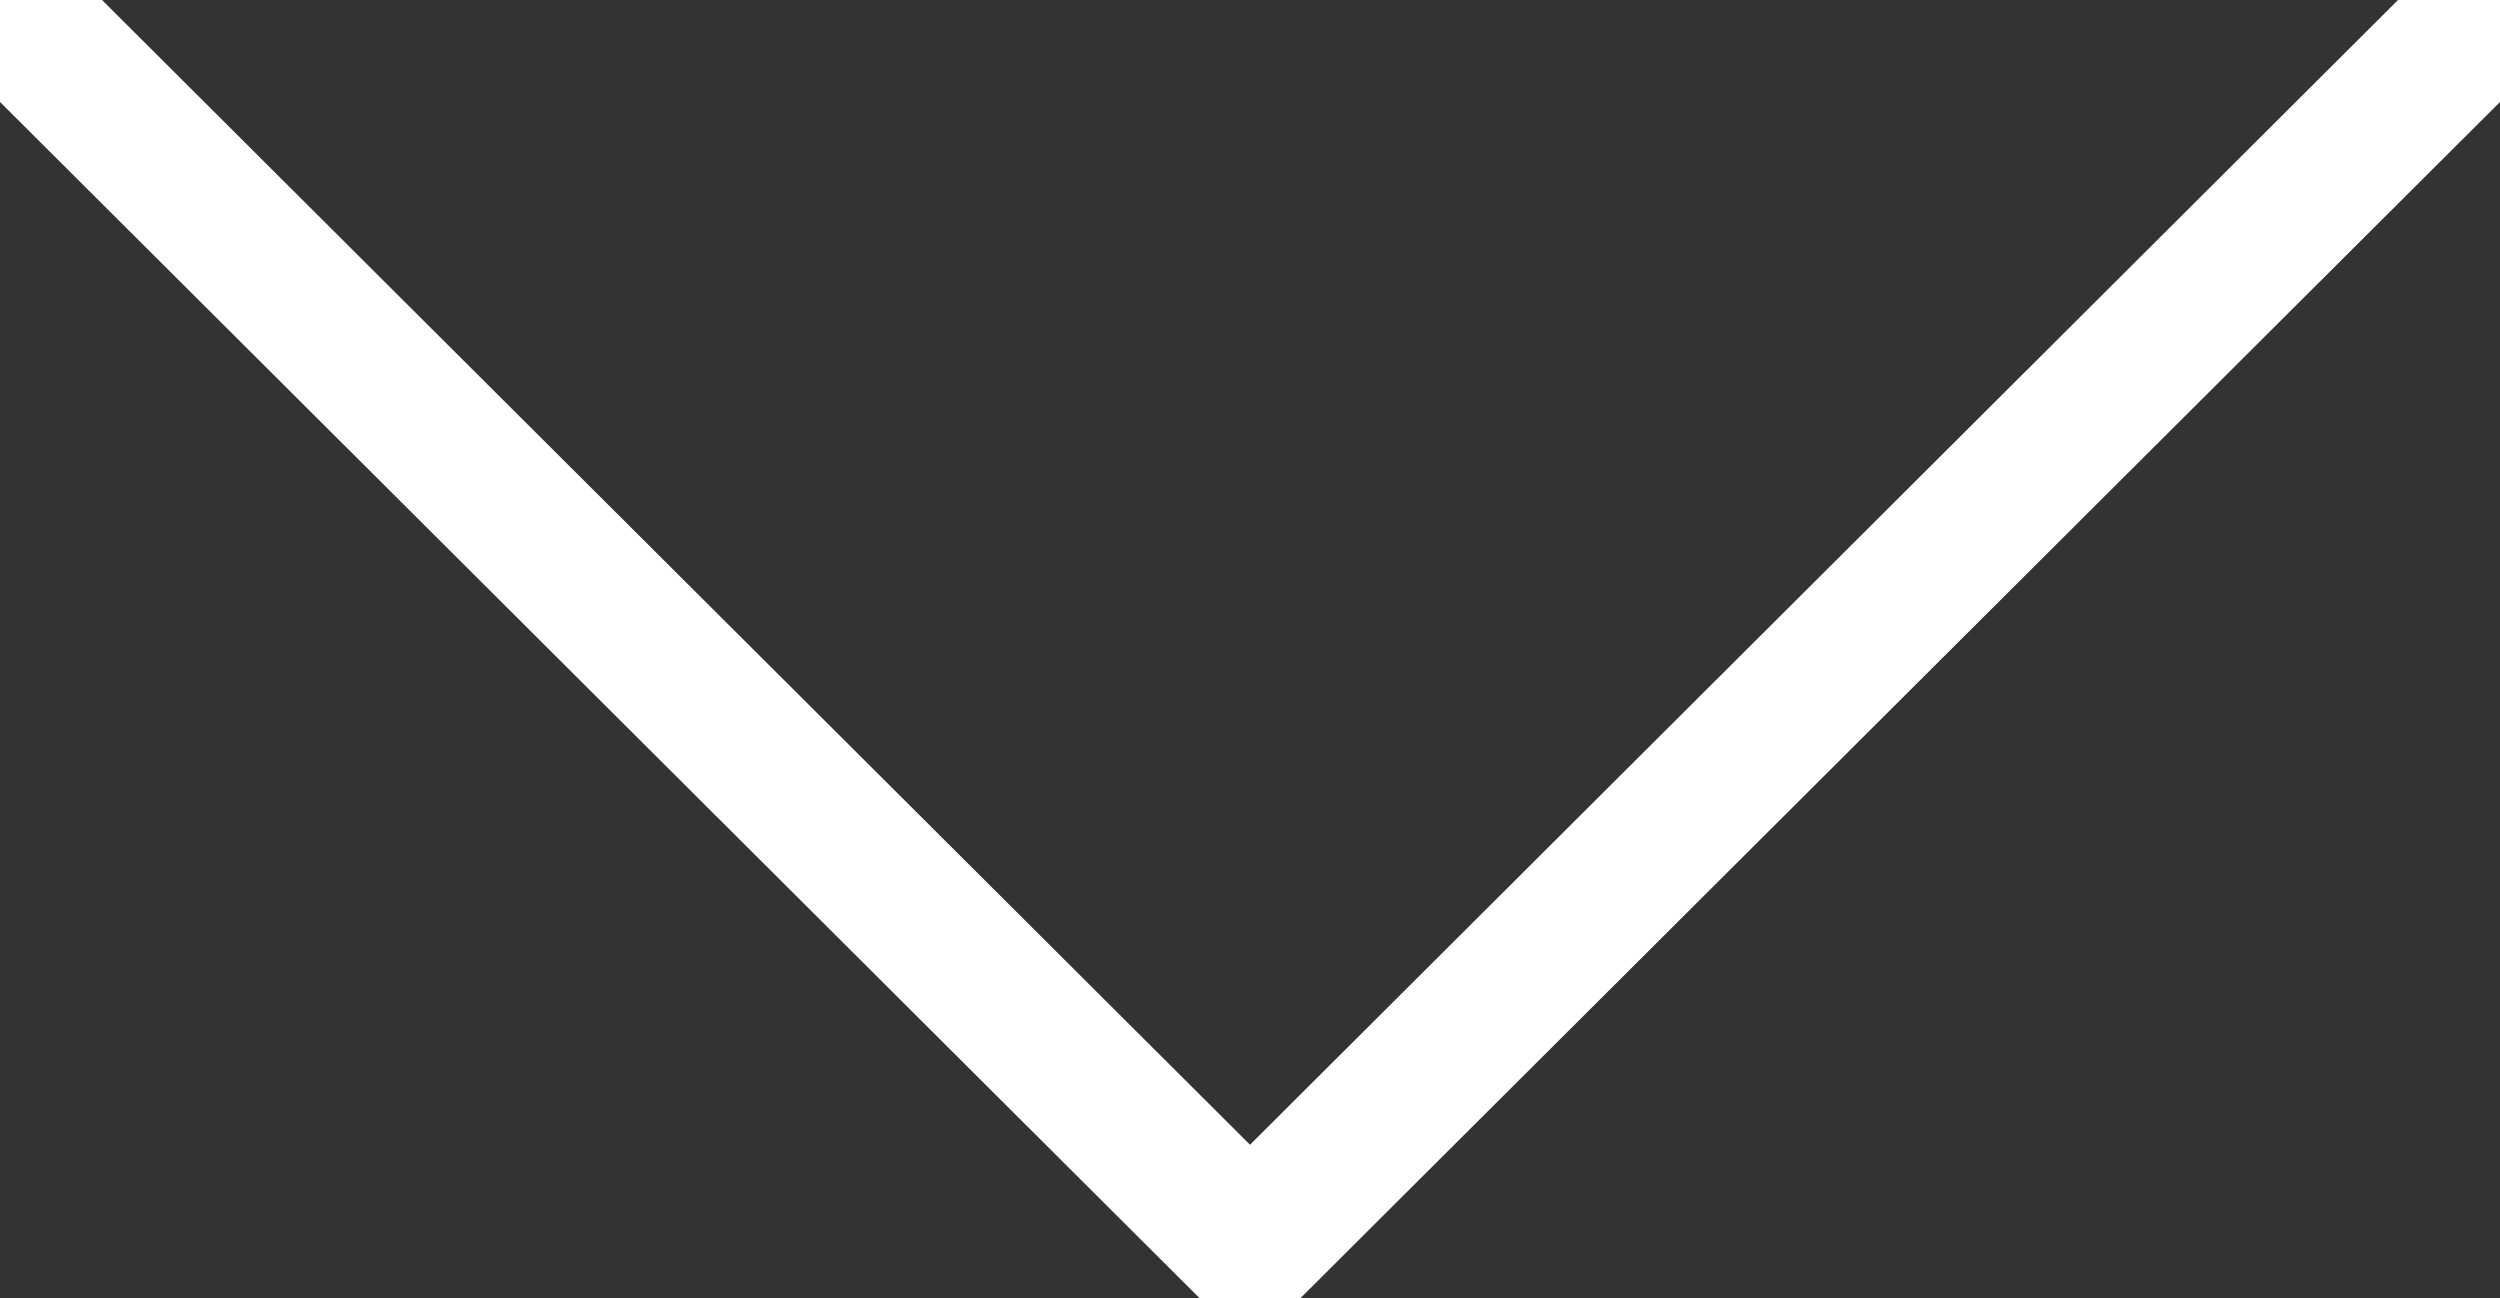 <svg width="52" height="27" viewBox="0 0 52 27" fill="none" xmlns="http://www.w3.org/2000/svg">
<rect x="0" y="0" width="52" height="27" fill="#333333" stroke="none"/>
<path d="M1 1L26 25.929L51 1" stroke="white" stroke-width="3" stroke-linecap="round" stroke-linejoin="round"/>
</svg>
